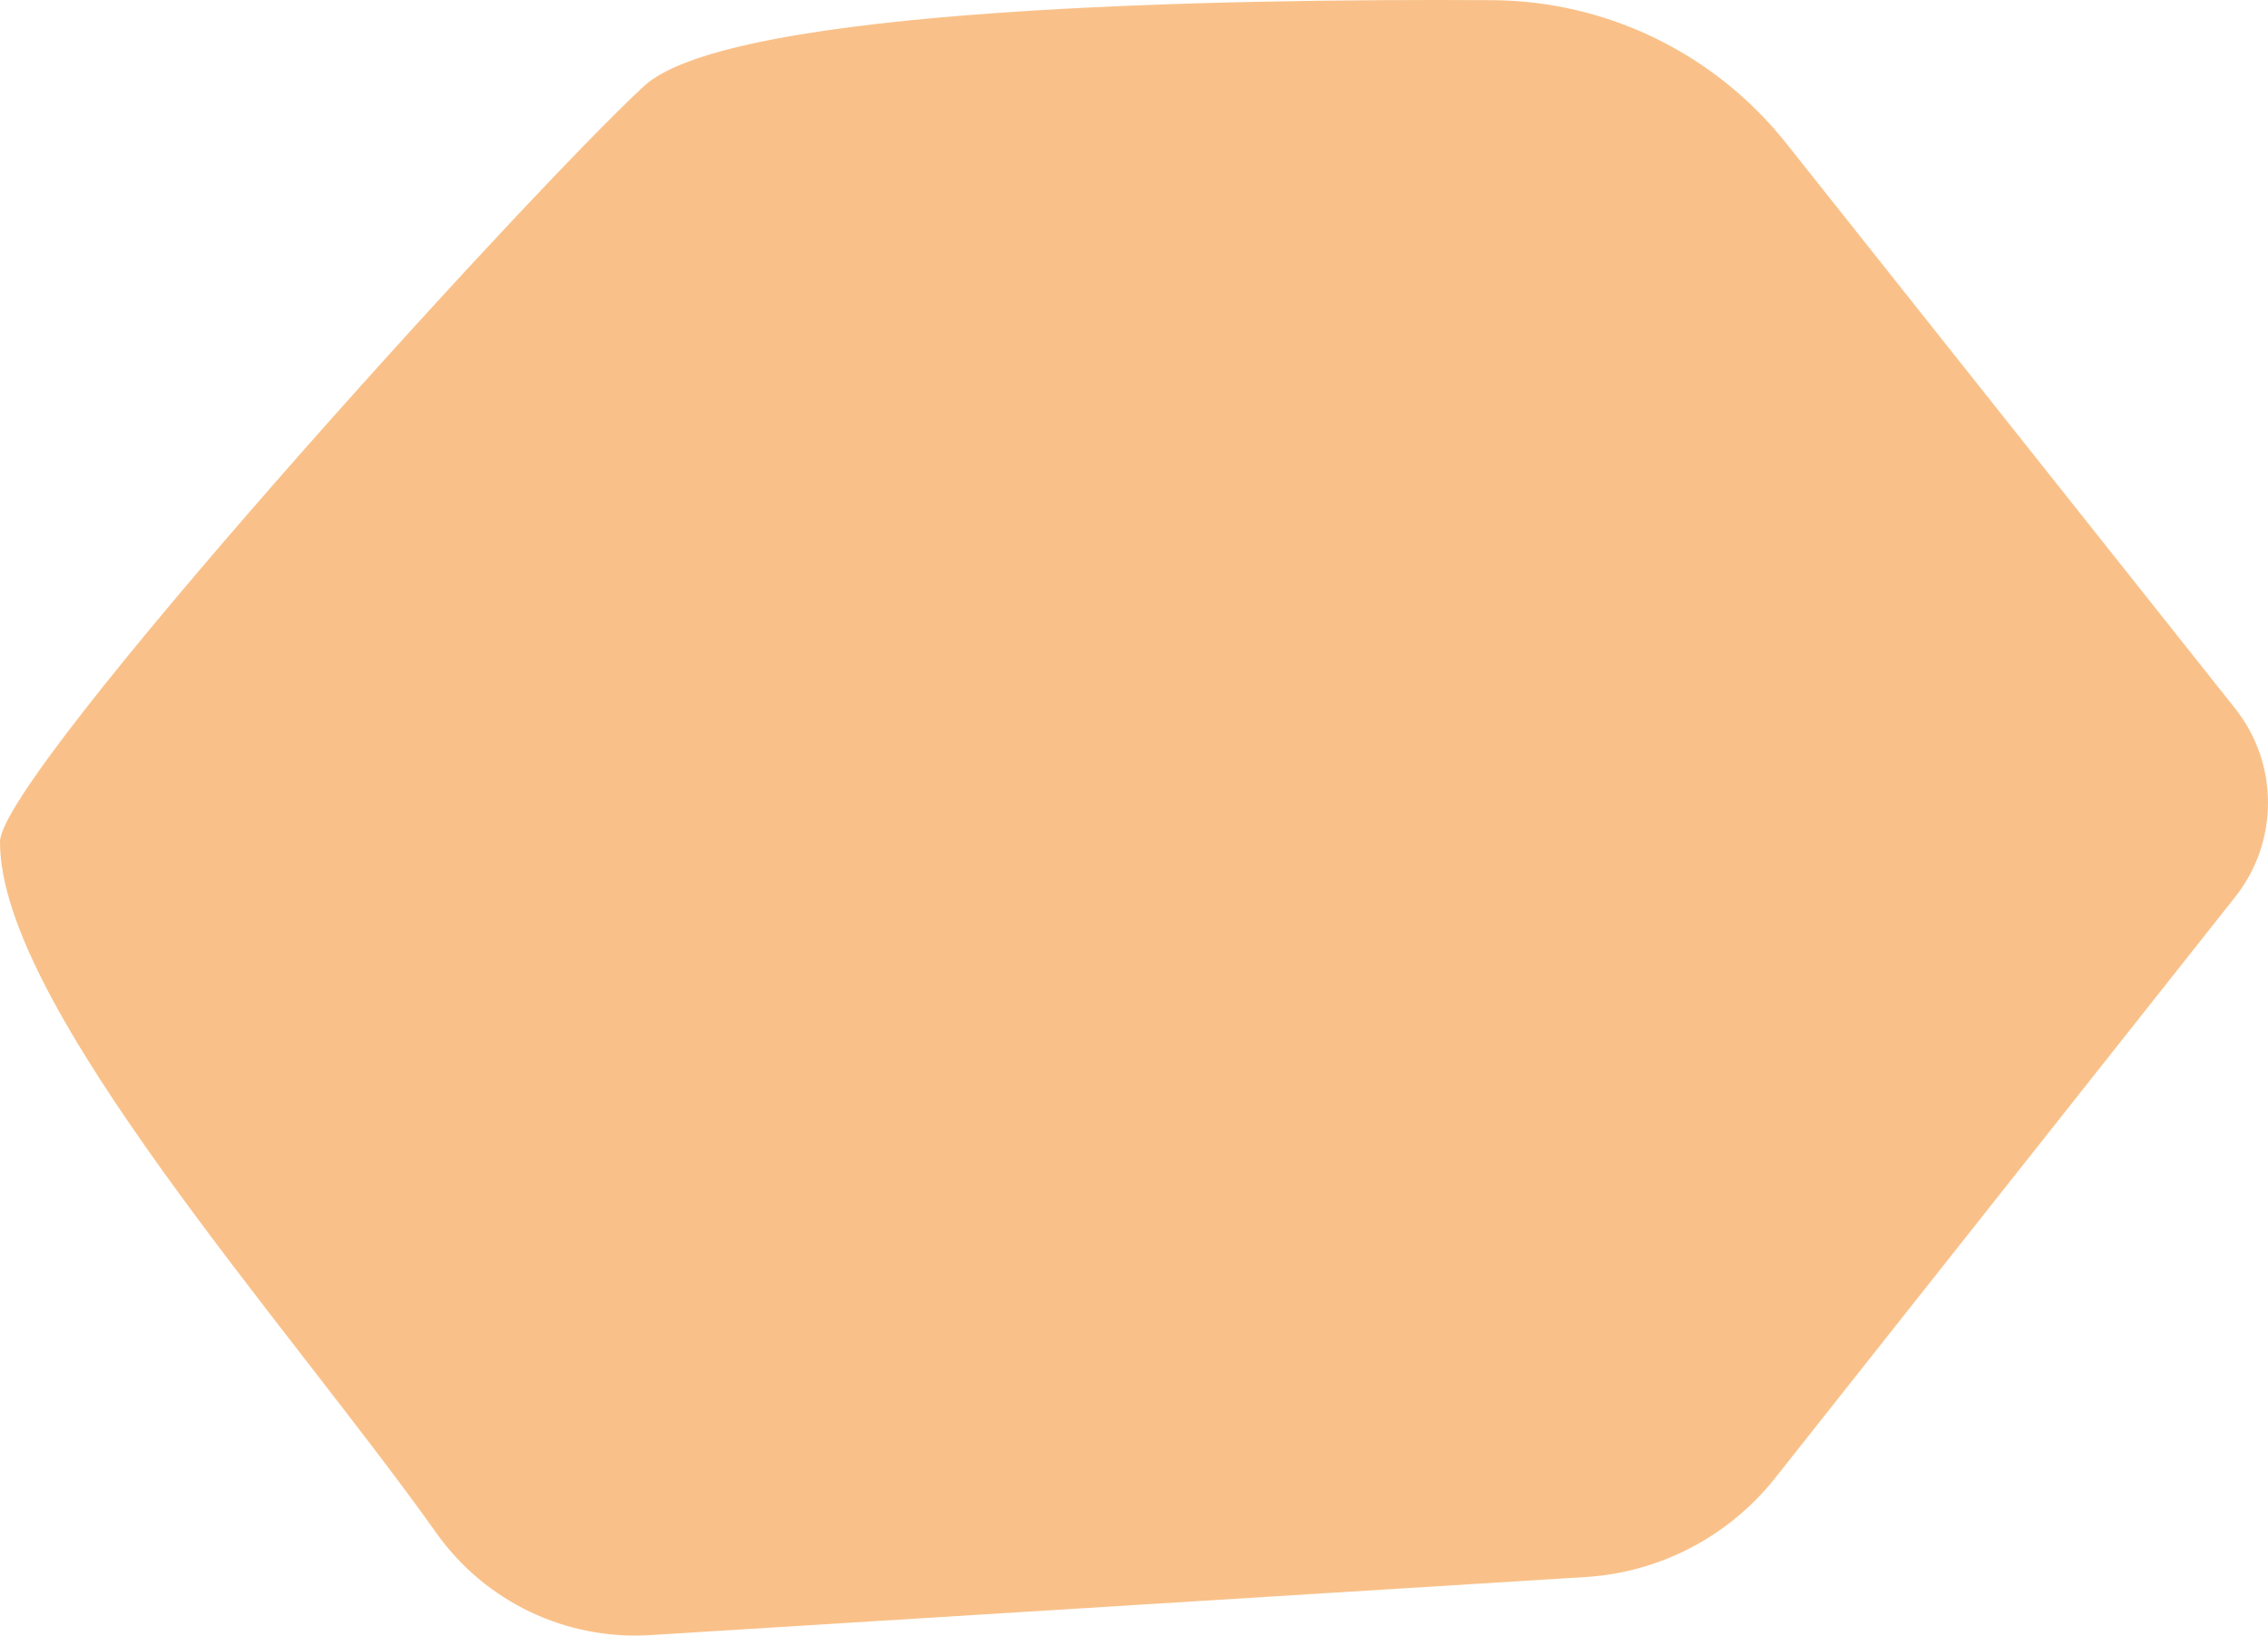 <svg width="276" height="199" viewBox="0 0 276 199" fill="none" xmlns="http://www.w3.org/2000/svg">
<path d="M78.367 10.476C63.805 23.931 0.021 94.243 6.91765e-05 102.407C-0.057 122.345 35.109 161.183 53.102 186.521C59.044 194.887 68.871 199.576 79.103 198.943L192.978 191.874C202.019 191.313 210.401 186.931 216.027 179.825L272.014 109.124C277.335 102.402 277.329 92.9 271.993 86.188L217.4 17.468C208.717 6.519 195.558 0.103 181.602 0.02C148.441 -0.172 88.775 0.855 78.367 10.476Z" fill="#F9C189"/>
</svg>
